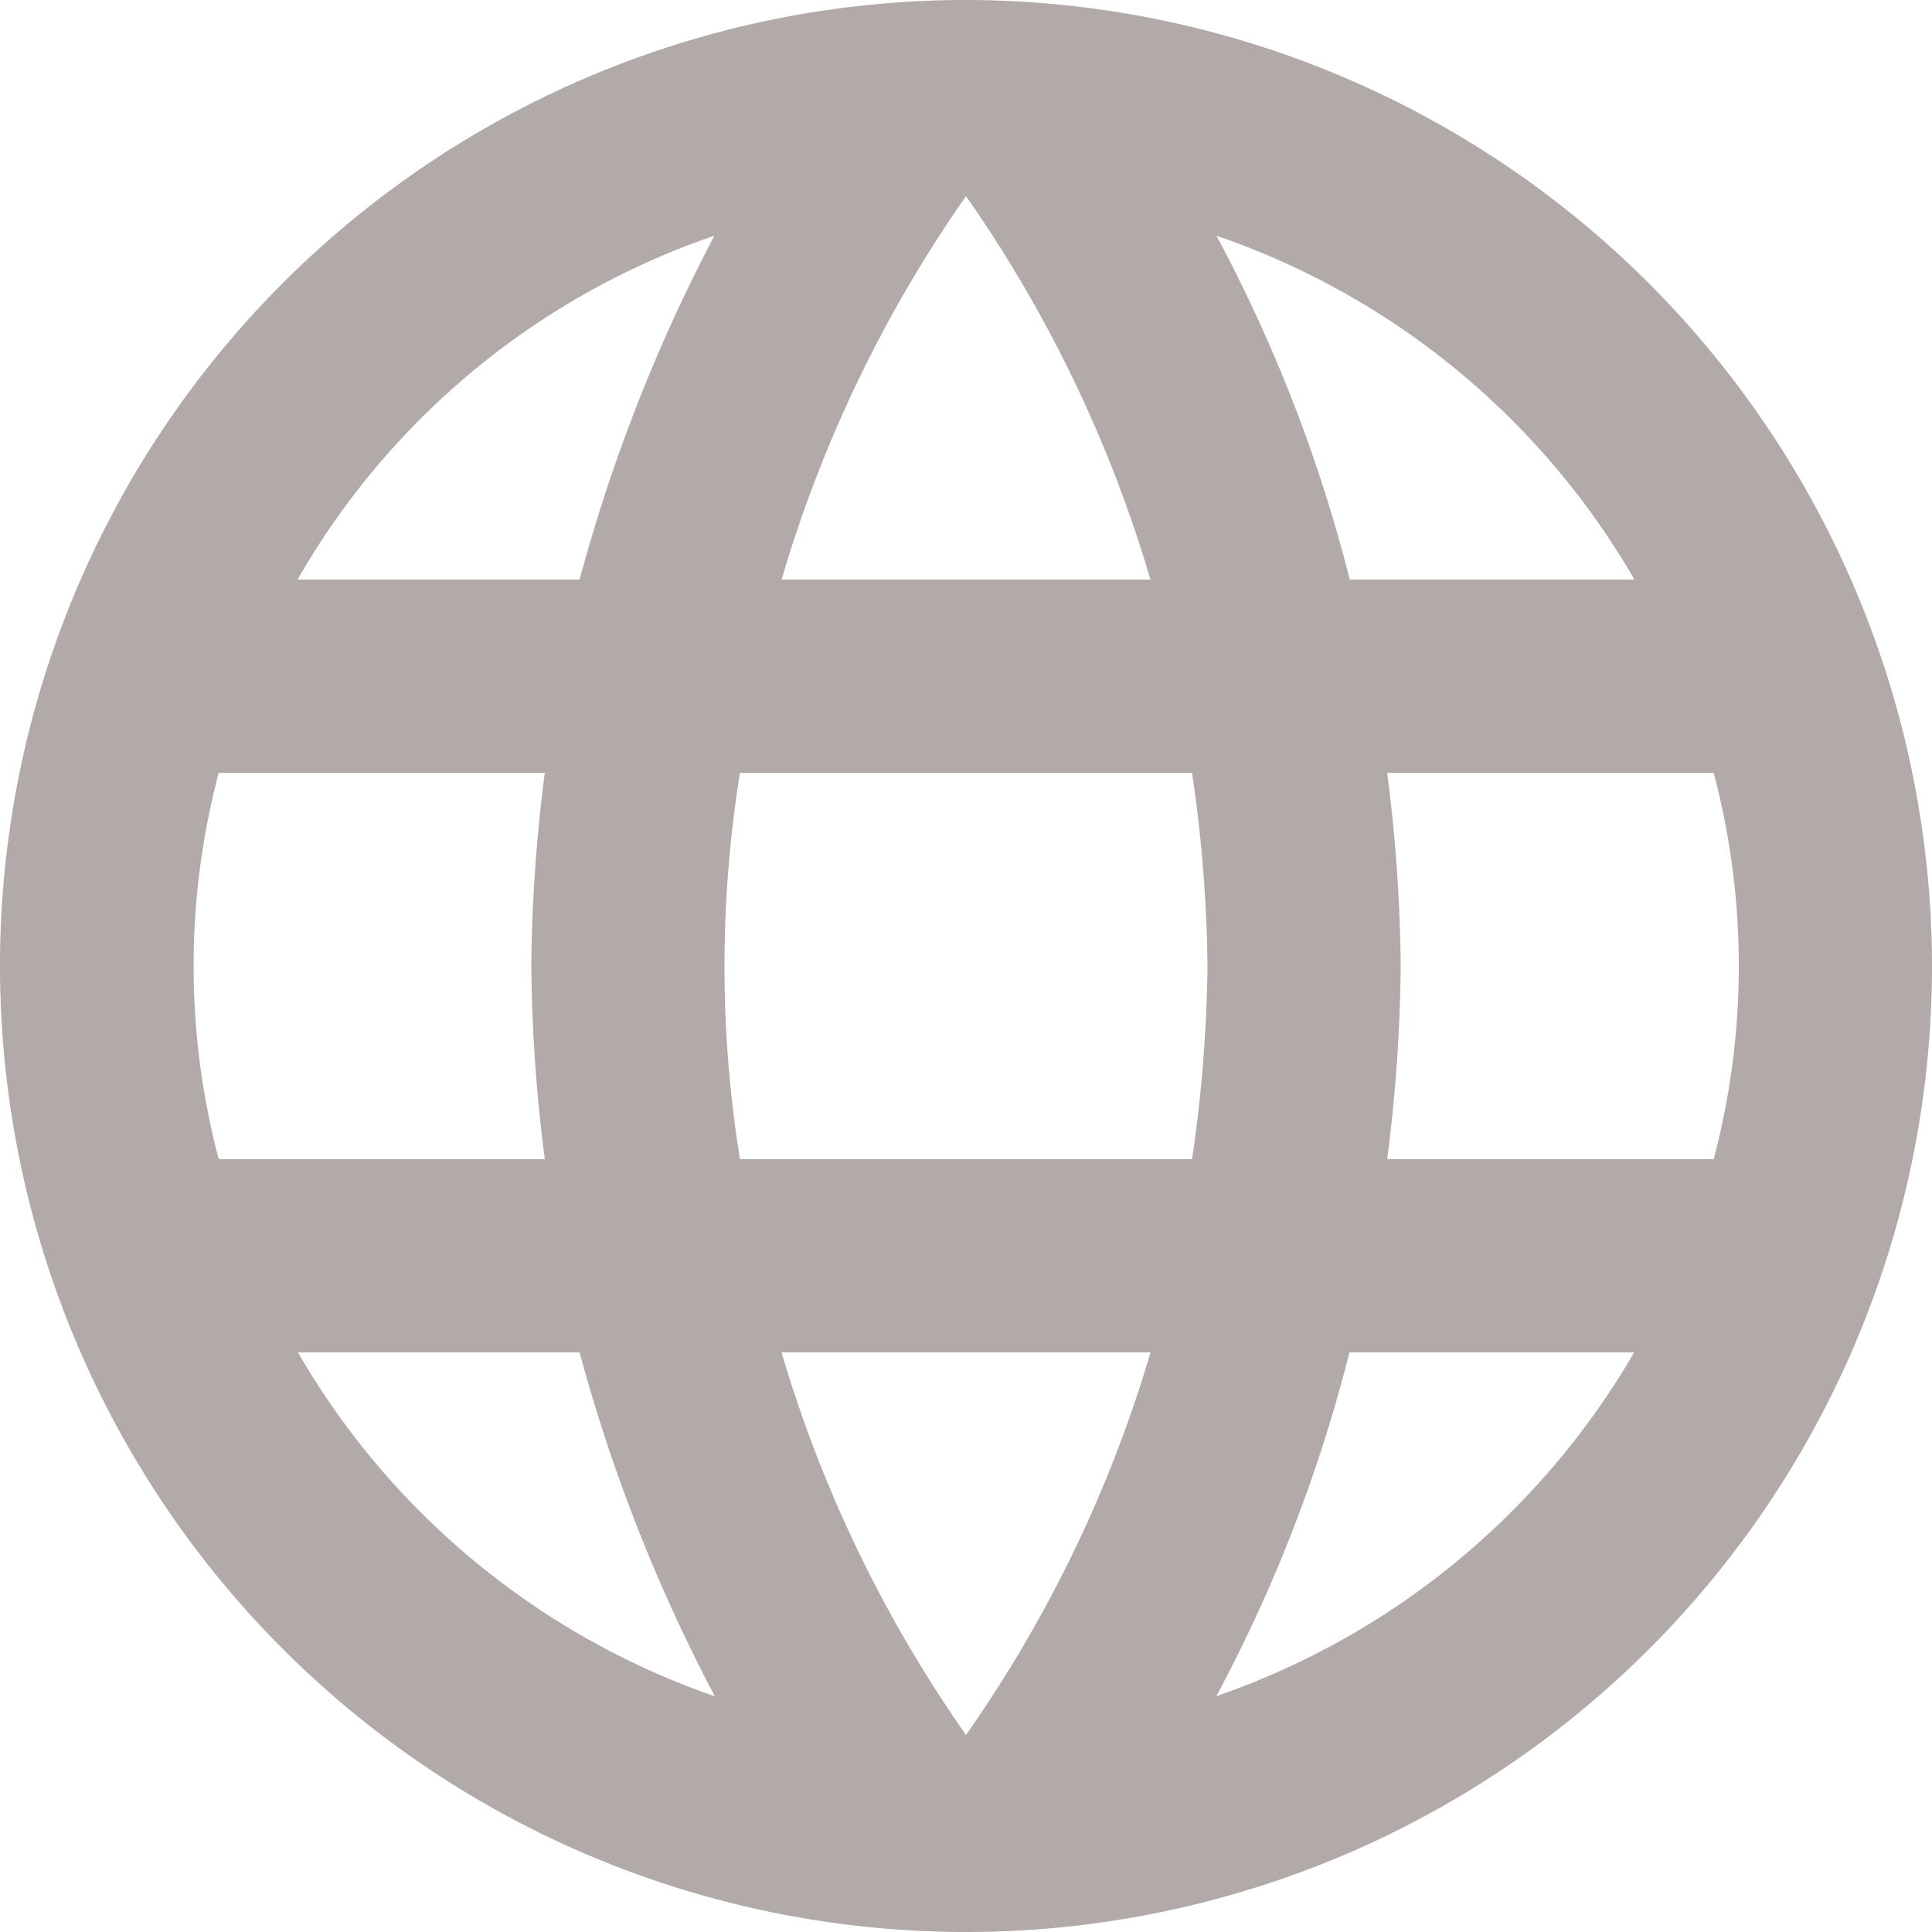 <svg xmlns="http://www.w3.org/2000/svg" width="19" height="19" viewBox="0 0 19 19">
  <path id="web" d="M16.642,14.4a15.689,15.689,0,0,0,.133-1.9,15.689,15.689,0,0,0-.133-1.9h3.211a7.431,7.431,0,0,1,0,3.8m-4.892,5.282A14.867,14.867,0,0,0,16.271,16.3h2.8a7.628,7.628,0,0,1-4.113,3.382M14.723,14.4H10.277a11.951,11.951,0,0,1,0-3.8h4.446a13.856,13.856,0,0,1,.152,1.9,13.977,13.977,0,0,1-.152,1.9M12.5,20.062A12.885,12.885,0,0,1,10.686,16.3h3.629A12.885,12.885,0,0,1,12.5,20.062M8.7,8.7H5.926a7.527,7.527,0,0,1,4.1-3.382A16.373,16.373,0,0,0,8.7,8.7M5.926,16.3H8.7a16.373,16.373,0,0,0,1.33,3.382,7.608,7.608,0,0,1-4.1-3.382m-.779-1.9a7.431,7.431,0,0,1,0-3.8H8.358a15.69,15.69,0,0,0-.133,1.9,15.69,15.69,0,0,0,.133,1.9M12.5,4.929A12.938,12.938,0,0,1,14.314,8.7H10.686A12.938,12.938,0,0,1,12.5,4.929M19.074,8.7h-2.8a14.867,14.867,0,0,0-1.311-3.382A7.587,7.587,0,0,1,19.074,8.7M12.5,3A9.5,9.5,0,1,0,22,12.5,9.51,9.51,0,0,0,12.5,3Z" transform="translate(-3 -3)" fill="#b2a9a9"/>
</svg>
